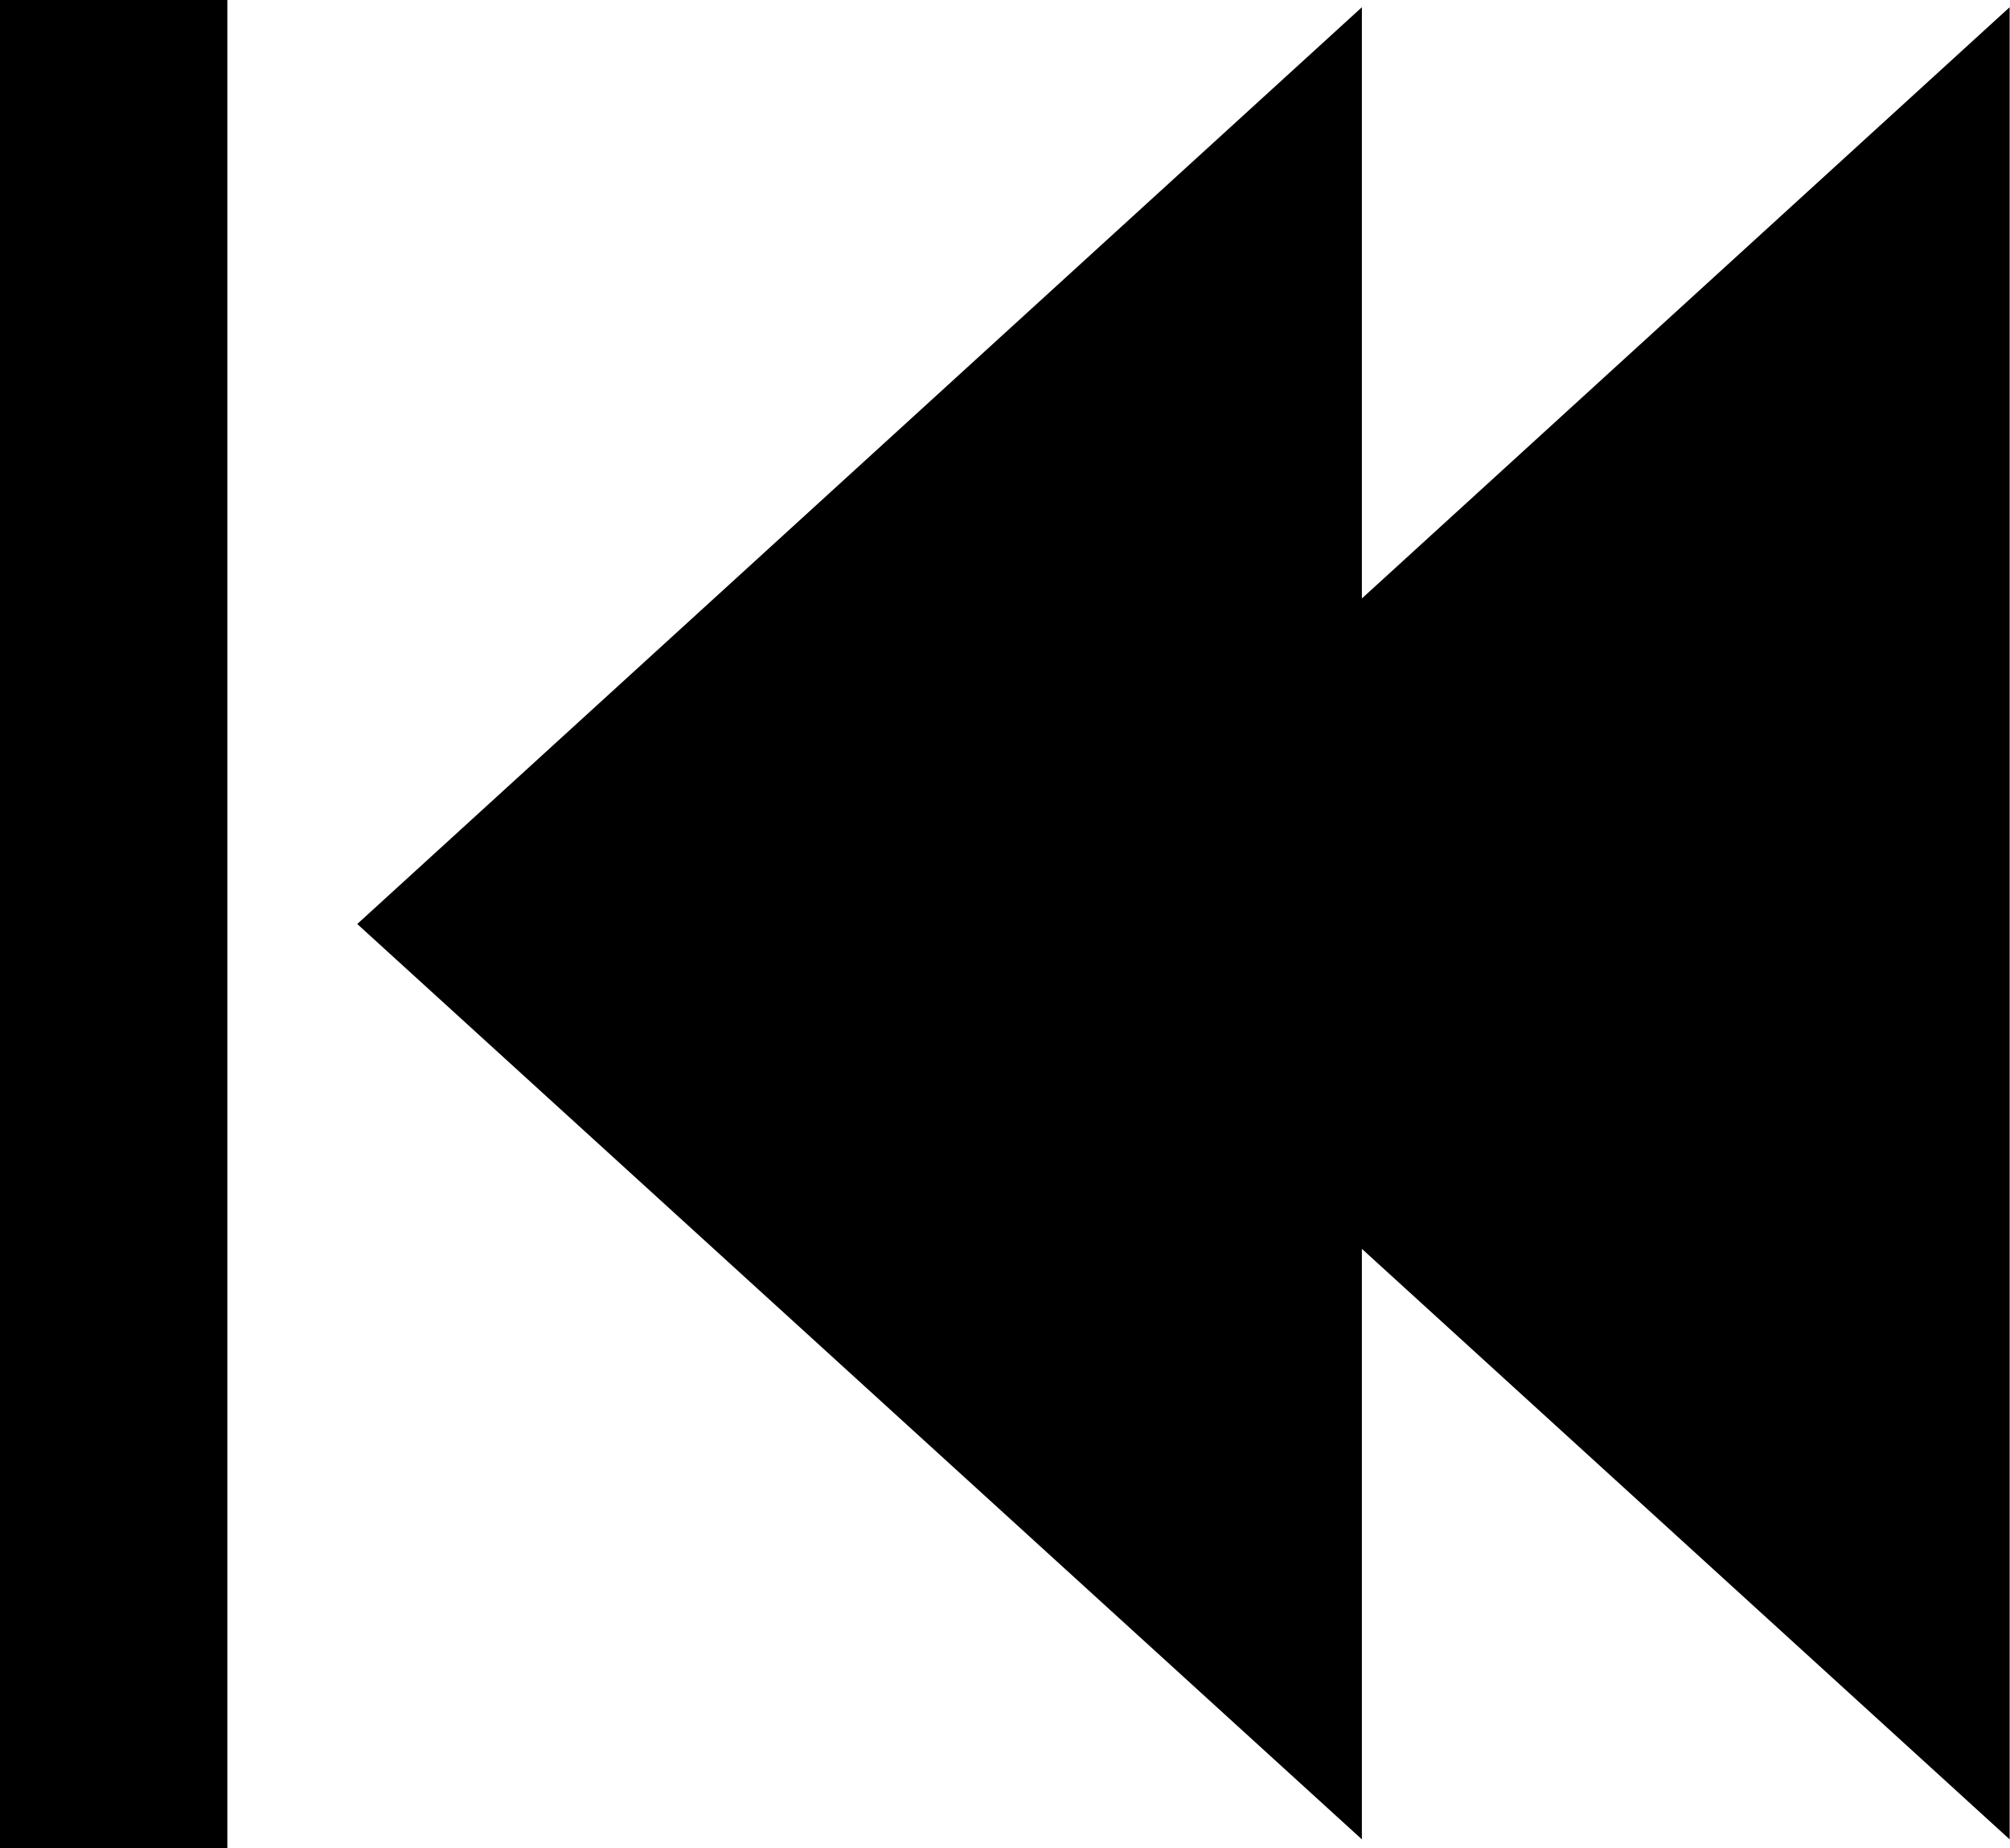 <?xml version="1.0" encoding="utf-8"?>
<!-- Generator: Adobe Illustrator 21.1.0, SVG Export Plug-In . SVG Version: 6.00 Build 0)  -->
<svg version="1.1" id="Layer_1" xmlns="http://www.w3.org/2000/svg" xmlns:xlink="http://www.w3.org/1999/xlink" x="0px" y="0px"
	 viewBox="0 0 557 512" style="enable-background:new 0 0 557 512;" xml:space="preserve">
<g>
	<polygon points="377.4,165.8 377.4,2 99,256 377.4,509.6 377.4,346 556.9,509.6 556.9,2 	"/>
	<rect width="63" height="512"/>
</g>
</svg>
